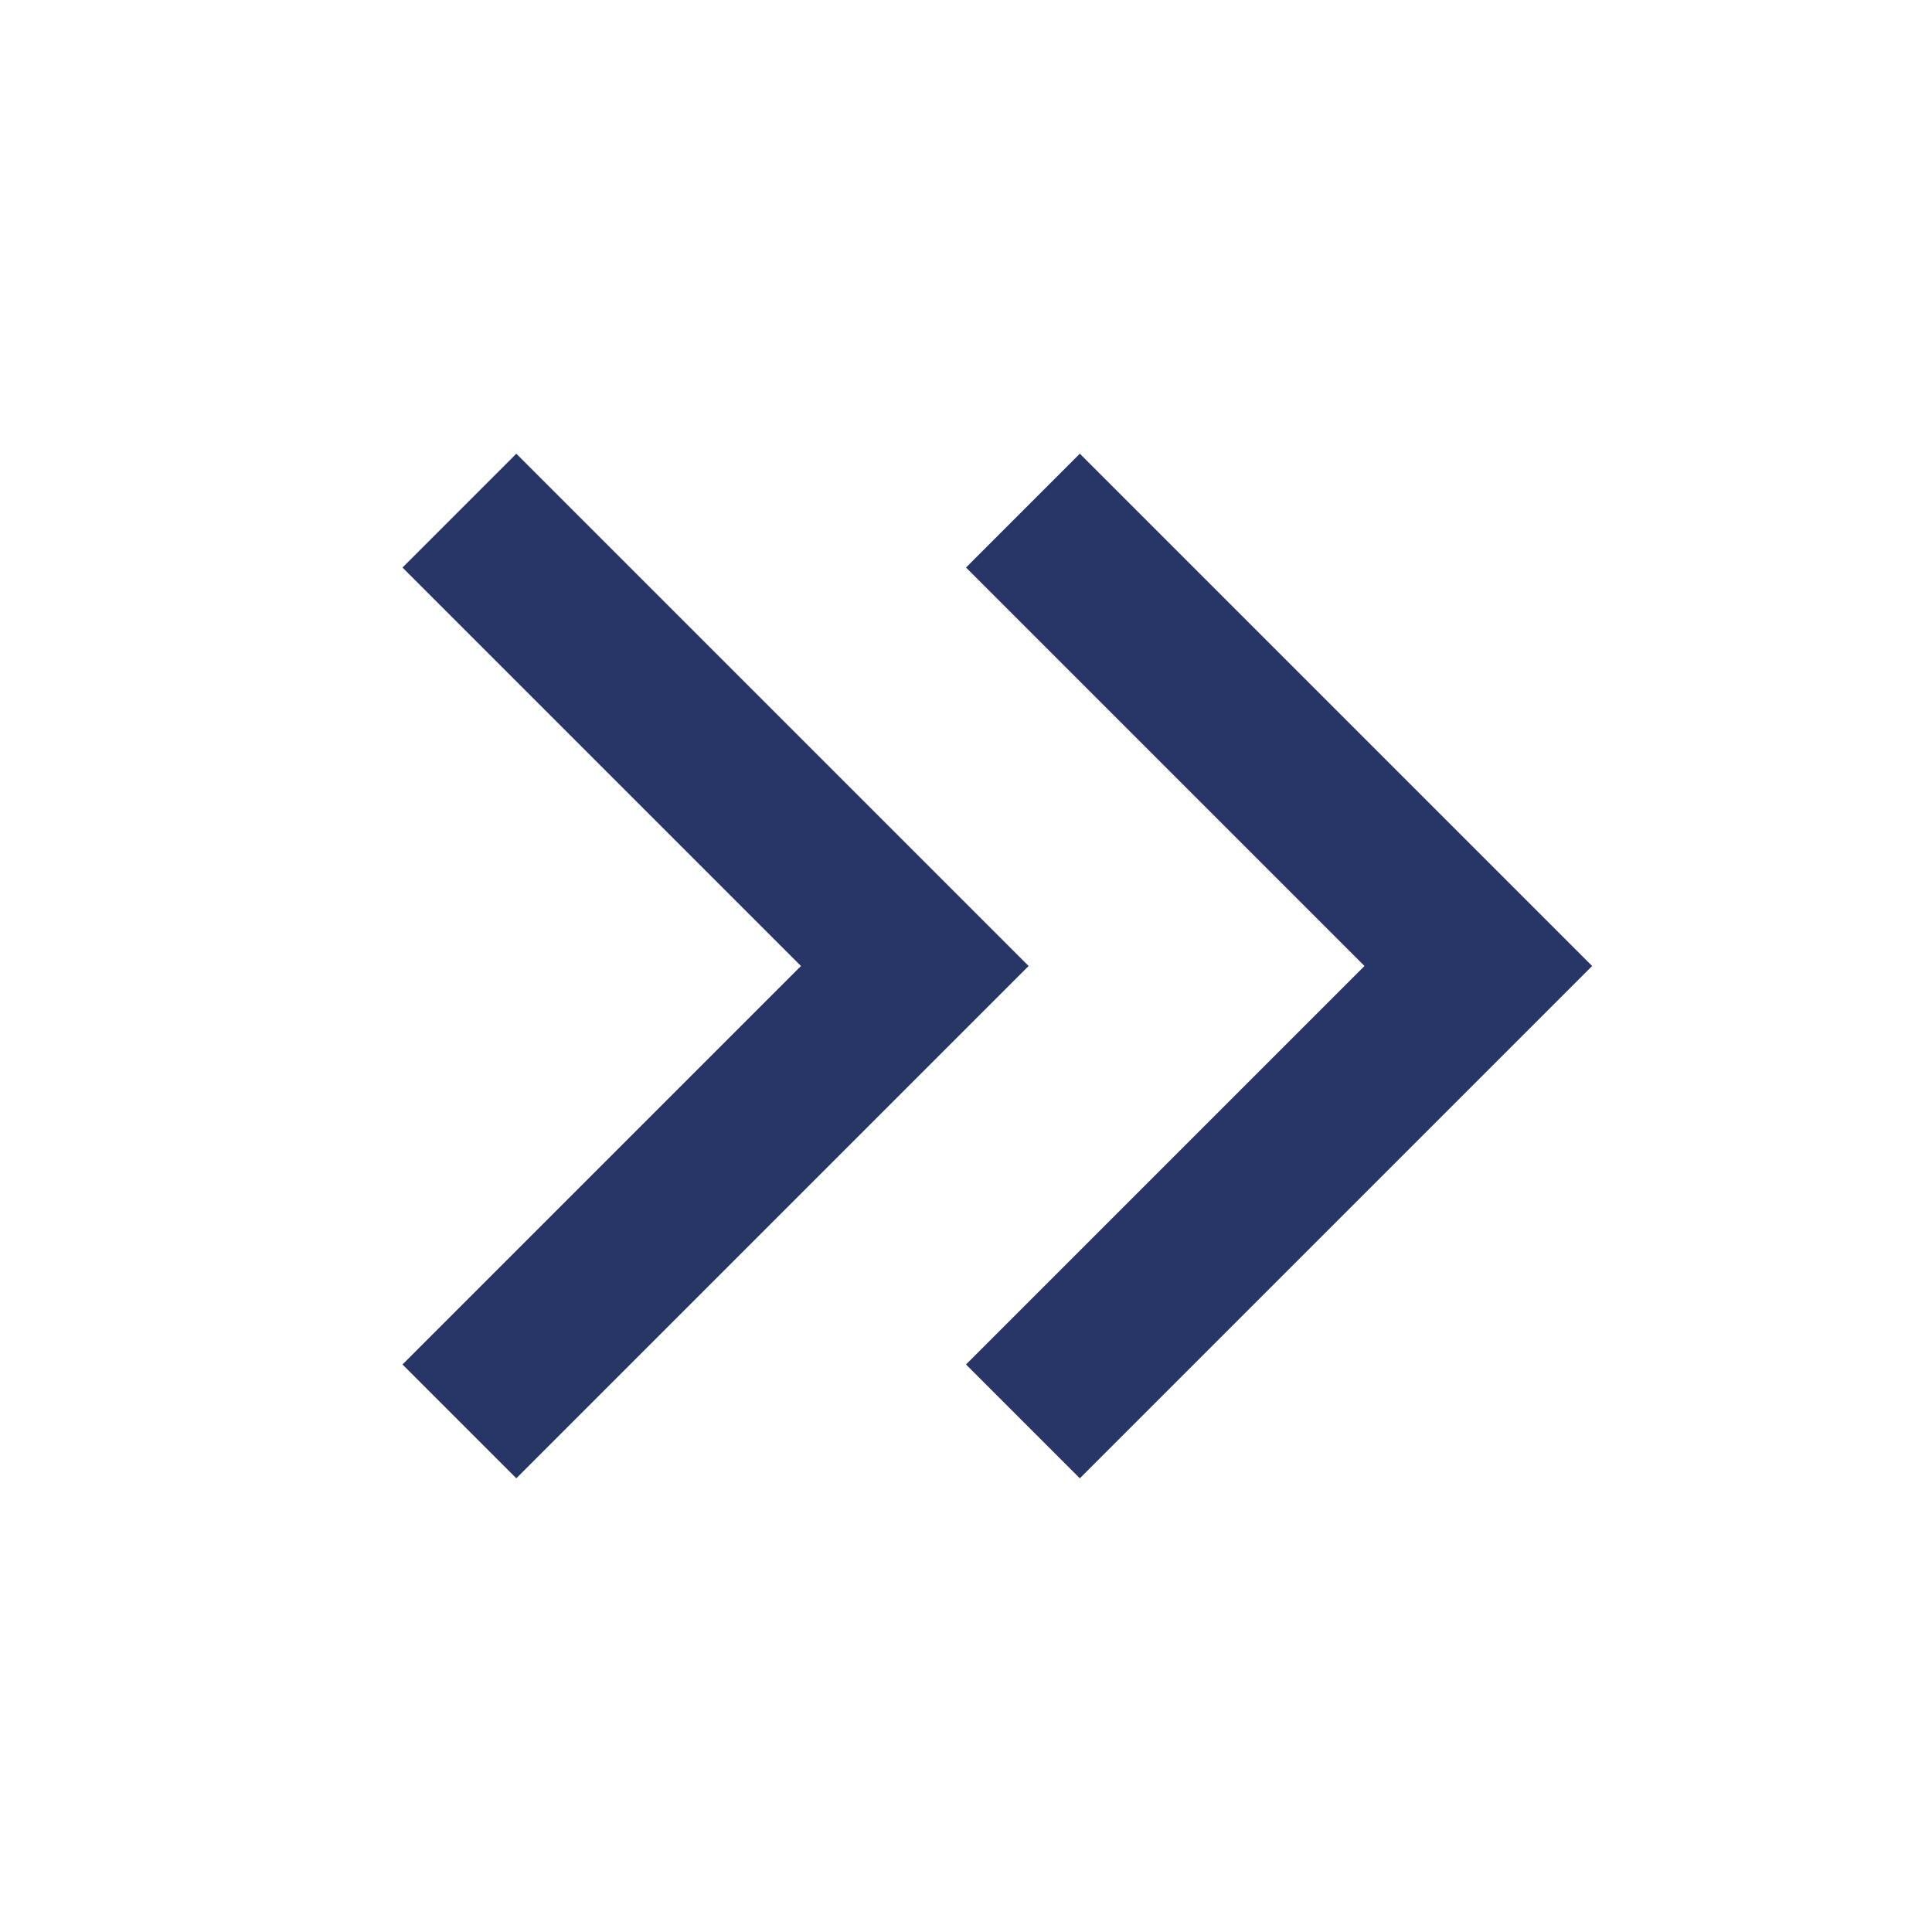 <svg width="24" height="24" viewBox="0 0 24 24" fill="none" xmlns="http://www.w3.org/2000/svg">
<path d="M5 7.05L9.95 12L5 16.95L6.414 18.364L12.778 12L6.414 5.636L5 7.05Z" fill="#273666"/>
<path d="M12 7.05L16.95 12L12 16.95L13.414 18.364L19.778 12L13.414 5.636L12 7.05Z" fill="#273666"/>
</svg>
